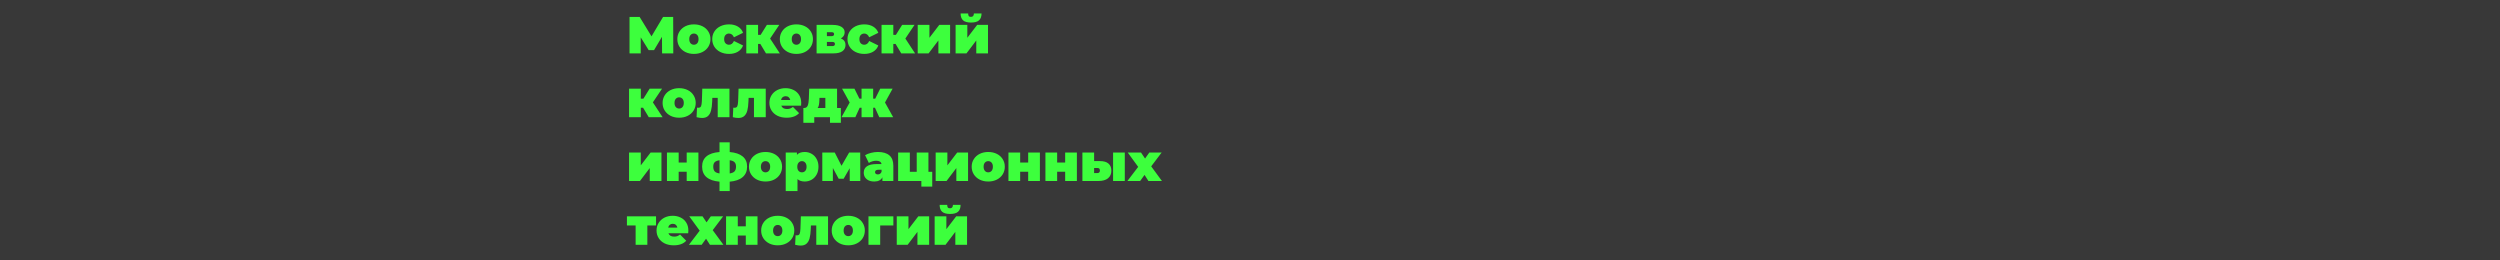 <svg width="1920" height="200" viewBox="0 0 1920 200" fill="none" xmlns="http://www.w3.org/2000/svg">
<rect width="1920" height="200" fill="#383838"/>
<path d="M508.48 41L508.4 28.24L502.32 38.48H498.16L492.08 28.68V41H483.48V13H491.24L500.36 27.92L509.24 13H517L517.08 41H508.48ZM532.916 41.4C530.489 41.4 528.302 40.92 526.356 39.96C524.436 38.973 522.929 37.627 521.836 35.92C520.742 34.187 520.196 32.227 520.196 30.04C520.196 27.853 520.742 25.907 521.836 24.2C522.929 22.467 524.436 21.12 526.356 20.16C528.302 19.2 530.489 18.72 532.916 18.72C535.369 18.72 537.556 19.2 539.476 20.16C541.422 21.12 542.929 22.467 543.996 24.2C545.089 25.907 545.636 27.853 545.636 30.04C545.636 32.227 545.089 34.187 543.996 35.92C542.929 37.627 541.422 38.973 539.476 39.96C537.556 40.92 535.369 41.4 532.916 41.4ZM532.916 34.36C533.956 34.36 534.809 33.987 535.476 33.24C536.142 32.467 536.476 31.4 536.476 30.04C536.476 28.68 536.142 27.627 535.476 26.88C534.809 26.133 533.956 25.76 532.916 25.76C531.876 25.76 531.022 26.133 530.356 26.88C529.689 27.627 529.356 28.68 529.356 30.04C529.356 31.4 529.689 32.467 530.356 33.24C531.022 33.987 531.876 34.36 532.916 34.36ZM559.913 41.4C557.433 41.4 555.206 40.92 553.233 39.96C551.286 39 549.753 37.653 548.633 35.92C547.539 34.187 546.993 32.227 546.993 30.04C546.993 27.853 547.539 25.907 548.633 24.2C549.753 22.467 551.286 21.12 553.233 20.16C555.206 19.2 557.433 18.72 559.913 18.72C562.579 18.72 564.859 19.293 566.753 20.44C568.646 21.587 569.953 23.173 570.673 25.2L563.673 28.64C562.819 26.72 561.553 25.76 559.873 25.76C558.806 25.76 557.913 26.133 557.193 26.88C556.499 27.627 556.153 28.68 556.153 30.04C556.153 31.427 556.499 32.493 557.193 33.24C557.913 33.987 558.806 34.36 559.873 34.36C561.553 34.36 562.819 33.4 563.673 31.48L570.673 34.92C569.953 36.947 568.646 38.533 566.753 39.68C564.859 40.827 562.579 41.4 559.913 41.4ZM583.919 33.72H582.199V41H573.159V19.12H582.199V26.8H584.159L588.959 19.12H598.479L591.439 29.6L598.919 41H588.279L583.919 33.72ZM611.627 41.4C609.2 41.4 607.013 40.92 605.067 39.96C603.147 38.973 601.64 37.627 600.547 35.92C599.453 34.187 598.907 32.227 598.907 30.04C598.907 27.853 599.453 25.907 600.547 24.2C601.64 22.467 603.147 21.12 605.067 20.16C607.013 19.2 609.2 18.72 611.627 18.72C614.08 18.72 616.267 19.2 618.187 20.16C620.133 21.12 621.64 22.467 622.707 24.2C623.8 25.907 624.347 27.853 624.347 30.04C624.347 32.227 623.8 34.187 622.707 35.92C621.64 37.627 620.133 38.973 618.187 39.96C616.267 40.92 614.08 41.4 611.627 41.4ZM611.627 34.36C612.667 34.36 613.52 33.987 614.187 33.24C614.853 32.467 615.187 31.4 615.187 30.04C615.187 28.68 614.853 27.627 614.187 26.88C613.52 26.133 612.667 25.76 611.627 25.76C610.587 25.76 609.733 26.133 609.067 26.88C608.4 27.627 608.067 28.68 608.067 30.04C608.067 31.4 608.4 32.467 609.067 33.24C609.733 33.987 610.587 34.36 611.627 34.36ZM645.743 29.52C648.143 30.427 649.343 32.12 649.343 34.6C649.343 36.6 648.557 38.173 646.983 39.32C645.41 40.44 643.103 41 640.063 41H627.143V19.12H639.423C642.357 19.12 644.637 19.627 646.263 20.64C647.89 21.627 648.703 23.027 648.703 24.84C648.703 25.853 648.45 26.76 647.943 27.56C647.437 28.36 646.703 29.013 645.743 29.52ZM635.063 27.76H638.623C639.93 27.76 640.583 27.24 640.583 26.2C640.583 25.693 640.423 25.32 640.103 25.08C639.81 24.84 639.317 24.72 638.623 24.72H635.063V27.76ZM639.263 35.4C640.57 35.4 641.223 34.853 641.223 33.76C641.223 32.72 640.57 32.2 639.263 32.2H635.063V35.4H639.263ZM663.78 41.4C661.3 41.4 659.073 40.92 657.1 39.96C655.153 39 653.62 37.653 652.5 35.92C651.406 34.187 650.86 32.227 650.86 30.04C650.86 27.853 651.406 25.907 652.5 24.2C653.62 22.467 655.153 21.12 657.1 20.16C659.073 19.2 661.3 18.72 663.78 18.72C666.446 18.72 668.726 19.293 670.62 20.44C672.513 21.587 673.82 23.173 674.54 25.2L667.54 28.64C666.686 26.72 665.42 25.76 663.74 25.76C662.673 25.76 661.78 26.133 661.06 26.88C660.366 27.627 660.02 28.68 660.02 30.04C660.02 31.427 660.366 32.493 661.06 33.24C661.78 33.987 662.673 34.36 663.74 34.36C665.42 34.36 666.686 33.4 667.54 31.48L674.54 34.92C673.82 36.947 672.513 38.533 670.62 39.68C668.726 40.827 666.446 41.4 663.78 41.4ZM687.786 33.72H686.066V41H677.026V19.12H686.066V26.8H688.026L692.826 19.12H702.346L695.306 29.6L702.786 41H692.146L687.786 33.72ZM704.8 19.12H713.8V29L721.36 19.12H729.68V41H720.68V31.08L713.16 41H704.8V19.12ZM733.901 19.12H742.901V29L750.461 19.12H758.781V41H749.781V31.08L742.261 41H733.901V19.12ZM745.741 17.32C742.968 17.32 740.941 16.76 739.661 15.64C738.381 14.493 737.741 12.72 737.741 10.32H743.541C743.541 11.2 743.688 11.867 743.981 12.32C744.301 12.747 744.875 12.96 745.701 12.96C747.195 12.96 747.941 12.08 747.941 10.32H753.821C753.821 12.72 753.168 14.493 751.861 15.64C750.581 16.76 748.541 17.32 745.741 17.32ZM493.88 82.72H492.16V90H483.12V68.12H492.16V75.8H494.12L498.92 68.12H508.44L501.4 78.6L508.88 90H498.24L493.88 82.72ZM521.588 90.4C519.161 90.4 516.974 89.92 515.028 88.96C513.108 87.973 511.601 86.627 510.508 84.92C509.414 83.187 508.868 81.227 508.868 79.04C508.868 76.853 509.414 74.907 510.508 73.2C511.601 71.467 513.108 70.12 515.028 69.16C516.974 68.2 519.161 67.72 521.588 67.72C524.041 67.72 526.228 68.2 528.148 69.16C530.094 70.12 531.601 71.467 532.668 73.2C533.761 74.907 534.308 76.853 534.308 79.04C534.308 81.227 533.761 83.187 532.668 84.92C531.601 86.627 530.094 87.973 528.148 88.96C526.228 89.92 524.041 90.4 521.588 90.4ZM521.588 83.36C522.628 83.36 523.481 82.987 524.148 82.24C524.814 81.467 525.148 80.4 525.148 79.04C525.148 77.68 524.814 76.627 524.148 75.88C523.481 75.133 522.628 74.76 521.588 74.76C520.548 74.76 519.694 75.133 519.028 75.88C518.361 76.627 518.028 77.68 518.028 79.04C518.028 80.4 518.361 81.467 519.028 82.24C519.694 82.987 520.548 83.36 521.588 83.36ZM560.236 68.12V90H551.196V75.16H547.076L546.956 78C546.849 80.827 546.556 83.147 546.076 84.96C545.596 86.773 544.796 88.173 543.676 89.16C542.582 90.12 541.076 90.6 539.156 90.6C537.956 90.6 536.556 90.4 534.956 90L535.316 82.68C535.742 82.733 536.049 82.76 536.236 82.76C537.329 82.76 538.049 82.373 538.396 81.6C538.742 80.8 538.956 79.48 539.036 77.64L539.356 68.12H560.236ZM588.087 68.12V90H579.047V75.16H574.927L574.807 78C574.701 80.827 574.407 83.147 573.927 84.96C573.447 86.773 572.647 88.173 571.527 89.16C570.434 90.12 568.927 90.6 567.007 90.6C565.807 90.6 564.407 90.4 562.807 90L563.167 82.68C563.594 82.733 563.901 82.76 564.087 82.76C565.181 82.76 565.901 82.373 566.247 81.6C566.594 80.8 566.807 79.48 566.887 77.64L567.207 68.12H588.087ZM615.339 79.04C615.339 79.173 615.299 79.88 615.219 81.16H600.019C600.339 81.987 600.872 82.627 601.619 83.08C602.365 83.507 603.299 83.72 604.419 83.72C605.379 83.72 606.179 83.6 606.819 83.36C607.485 83.12 608.205 82.707 608.979 82.12L613.699 86.88C611.565 89.227 608.379 90.4 604.139 90.4C601.499 90.4 599.179 89.92 597.179 88.96C595.179 87.973 593.632 86.613 592.539 84.88C591.445 83.147 590.899 81.2 590.899 79.04C590.899 76.853 591.432 74.907 592.499 73.2C593.592 71.467 595.072 70.12 596.939 69.16C598.832 68.2 600.952 67.72 603.299 67.72C605.512 67.72 607.525 68.16 609.339 69.04C611.179 69.92 612.632 71.213 613.699 72.92C614.792 74.627 615.339 76.667 615.339 79.04ZM603.379 73.88C602.445 73.88 601.672 74.133 601.059 74.64C600.445 75.147 600.045 75.867 599.859 76.8H606.899C606.712 75.893 606.312 75.187 605.699 74.68C605.085 74.147 604.312 73.88 603.379 73.88ZM645.789 82.92V94.32H637.429V90H625.349V94.32H616.989V82.92H617.629C618.909 82.92 619.802 82.32 620.309 81.12C620.815 79.893 621.109 78.133 621.189 75.84L621.469 68.12H642.869V82.92H645.789ZM629.309 76.52C629.255 78.2 629.135 79.533 628.949 80.52C628.789 81.48 628.455 82.28 627.949 82.92H633.869V75.16H629.349L629.309 76.52ZM671.953 82.72H670.593V90H661.673V82.72H660.233L656.913 90H646.272L652.553 78.72L646.713 68.12H656.233L660.033 75.8H661.673V68.12H670.593V75.8H672.153L675.993 68.12H685.513L679.673 78.72L685.953 90H675.273L671.953 82.72ZM483.12 117.12H492.12V127L499.68 117.12H508V139H499V129.08L491.48 139H483.12V117.12ZM512.222 117.12H521.222V124.8H527.382V117.12H536.382V139H527.382V131.88H521.222V139H512.222V117.12ZM573.78 127.96C573.78 131.4 572.633 134.093 570.34 136.04C568.073 137.987 564.767 139.147 560.42 139.52V146.76H552.58V139.52C548.233 139.147 544.913 138 542.62 136.08C540.353 134.133 539.22 131.427 539.22 127.96C539.22 124.573 540.34 121.947 542.58 120.08C544.847 118.187 548.18 117.08 552.58 116.76V109.32H560.42V116.76C564.767 117.133 568.073 118.253 570.34 120.12C572.633 121.987 573.78 124.6 573.78 127.96ZM547.78 127.96C547.78 129.56 548.14 130.773 548.86 131.6C549.58 132.4 550.82 132.933 552.58 133.2V123.08C550.82 123.32 549.58 123.827 548.86 124.6C548.14 125.347 547.78 126.467 547.78 127.96ZM560.42 133.2C562.18 132.933 563.42 132.4 564.14 131.6C564.887 130.773 565.26 129.56 565.26 127.96C565.26 126.467 564.887 125.347 564.14 124.6C563.42 123.827 562.18 123.32 560.42 123.08V133.2ZM587.916 139.4C585.489 139.4 583.302 138.92 581.356 137.96C579.436 136.973 577.929 135.627 576.836 133.92C575.742 132.187 575.196 130.227 575.196 128.04C575.196 125.853 575.742 123.907 576.836 122.2C577.929 120.467 579.436 119.12 581.356 118.16C583.302 117.2 585.489 116.72 587.916 116.72C590.369 116.72 592.556 117.2 594.476 118.16C596.422 119.12 597.929 120.467 598.996 122.2C600.089 123.907 600.636 125.853 600.636 128.04C600.636 130.227 600.089 132.187 598.996 133.92C597.929 135.627 596.422 136.973 594.476 137.96C592.556 138.92 590.369 139.4 587.916 139.4ZM587.916 132.36C588.956 132.36 589.809 131.987 590.476 131.24C591.142 130.467 591.476 129.4 591.476 128.04C591.476 126.68 591.142 125.627 590.476 124.88C589.809 124.133 588.956 123.76 587.916 123.76C586.876 123.76 586.022 124.133 585.356 124.88C584.689 125.627 584.356 126.68 584.356 128.04C584.356 129.4 584.689 130.467 585.356 131.24C586.022 131.987 586.876 132.36 587.916 132.36ZM618.033 116.72C619.953 116.72 621.713 117.187 623.313 118.12C624.939 119.027 626.219 120.347 627.153 122.08C628.113 123.813 628.593 125.813 628.593 128.08C628.593 130.347 628.113 132.347 627.153 134.08C626.219 135.787 624.939 137.107 623.313 138.04C621.713 138.947 619.953 139.4 618.033 139.4C615.606 139.4 613.753 138.773 612.473 137.52V146.76H603.433V117.12H612.033V118.92C613.339 117.453 615.339 116.72 618.033 116.72ZM615.873 132.36C616.913 132.36 617.766 131.987 618.433 131.24C619.099 130.493 619.433 129.44 619.433 128.08C619.433 126.72 619.099 125.667 618.433 124.92C617.766 124.147 616.913 123.76 615.873 123.76C614.833 123.76 613.979 124.147 613.313 124.92C612.646 125.667 612.313 126.72 612.313 128.08C612.313 129.44 612.646 130.493 613.313 131.24C613.979 131.987 614.833 132.36 615.873 132.36ZM652.598 139L652.558 129.2L647.918 137.28H644.118L639.638 129V139H631.518V117.12H641.078L646.278 127.32L652.158 117.12H660.638L660.718 139H652.598ZM674.237 116.72C678.077 116.72 681.01 117.587 683.037 119.32C685.064 121.027 686.077 123.667 686.077 127.24V139H677.677V136.12C676.637 138.307 674.57 139.4 671.477 139.4C669.744 139.4 668.264 139.107 667.037 138.52C665.837 137.907 664.917 137.093 664.277 136.08C663.664 135.04 663.357 133.88 663.357 132.6C663.357 130.44 664.184 128.8 665.837 127.68C667.49 126.56 669.997 126 673.357 126H676.997C676.704 124.293 675.33 123.44 672.877 123.44C671.89 123.44 670.89 123.6 669.877 123.92C668.864 124.213 667.997 124.627 667.277 125.16L664.397 119.2C665.65 118.427 667.157 117.827 668.917 117.4C670.704 116.947 672.477 116.72 674.237 116.72ZM674.197 133.96C674.837 133.96 675.41 133.787 675.917 133.44C676.424 133.093 676.797 132.573 677.037 131.88V130.36H674.797C672.957 130.36 672.037 130.973 672.037 132.2C672.037 132.707 672.224 133.133 672.597 133.48C672.997 133.8 673.53 133.96 674.197 133.96ZM715.961 131.92V143.32H707.601V139H689.761V117.12H698.761V131.92H704.041V117.12H713.041V131.92H715.961ZM718.589 117.12H727.589V127L735.149 117.12H743.469V139H734.469V129.08L726.949 139H718.589V117.12ZM758.97 139.4C756.544 139.4 754.357 138.92 752.41 137.96C750.49 136.973 748.984 135.627 747.89 133.92C746.797 132.187 746.25 130.227 746.25 128.04C746.25 125.853 746.797 123.907 747.89 122.2C748.984 120.467 750.49 119.12 752.41 118.16C754.357 117.2 756.544 116.72 758.97 116.72C761.424 116.72 763.61 117.2 765.53 118.16C767.477 119.12 768.984 120.467 770.05 122.2C771.144 123.907 771.69 125.853 771.69 128.04C771.69 130.227 771.144 132.187 770.05 133.92C768.984 135.627 767.477 136.973 765.53 137.96C763.61 138.92 761.424 139.4 758.97 139.4ZM758.97 132.36C760.01 132.36 760.864 131.987 761.53 131.24C762.197 130.467 762.53 129.4 762.53 128.04C762.53 126.68 762.197 125.627 761.53 124.88C760.864 124.133 760.01 123.76 758.97 123.76C757.93 123.76 757.077 124.133 756.41 124.88C755.744 125.627 755.41 126.68 755.41 128.04C755.41 129.4 755.744 130.467 756.41 131.24C757.077 131.987 757.93 132.36 758.97 132.36ZM774.487 117.12H783.487V124.8H789.647V117.12H798.647V139H789.647V131.88H783.487V139H774.487V117.12ZM802.886 117.12H811.886V124.8H818.046V117.12H827.046V139H818.046V131.88H811.886V139H802.886V117.12ZM844.804 123.72C847.711 123.72 849.884 124.36 851.324 125.64C852.791 126.893 853.524 128.707 853.524 131.08C853.524 133.56 852.671 135.507 850.964 136.92C849.257 138.307 846.831 139 843.684 139H831.284V117.12H840.284V123.72H844.804ZM854.844 117.12H863.844V139H854.844V117.12ZM842.764 132.92C844.071 132.92 844.724 132.253 844.724 130.92C844.724 129.64 844.071 129 842.764 129H840.284V132.92H842.764ZM882.001 139L879.001 134.32L875.641 139H865.841L874.121 128.16L866.081 117.12H876.281L879.401 121.76L882.681 117.12H892.161L884.121 127.76L892.361 139H882.001ZM503.84 173.16H497.16V188H488.16V173.16H481.48V166.12H503.84V173.16ZM528.659 177.04C528.659 177.173 528.619 177.88 528.539 179.16H513.339C513.659 179.987 514.192 180.627 514.939 181.08C515.686 181.507 516.619 181.72 517.739 181.72C518.699 181.72 519.499 181.6 520.139 181.36C520.806 181.12 521.526 180.707 522.299 180.12L527.019 184.88C524.886 187.227 521.699 188.4 517.459 188.4C514.819 188.4 512.499 187.92 510.499 186.96C508.499 185.973 506.952 184.613 505.859 182.88C504.766 181.147 504.219 179.2 504.219 177.04C504.219 174.853 504.752 172.907 505.819 171.2C506.912 169.467 508.392 168.12 510.259 167.16C512.152 166.2 514.272 165.72 516.619 165.72C518.832 165.72 520.846 166.16 522.659 167.04C524.499 167.92 525.952 169.213 527.019 170.92C528.112 172.627 528.659 174.667 528.659 177.04ZM516.699 171.88C515.766 171.88 514.992 172.133 514.379 172.64C513.766 173.147 513.366 173.867 513.179 174.8H520.219C520.032 173.893 519.632 173.187 519.019 172.68C518.406 172.147 517.632 171.88 516.699 171.88ZM545.243 188L542.243 183.32L538.883 188H529.083L537.363 177.16L529.323 166.12H539.523L542.643 170.76L545.923 166.12H555.403L547.363 176.76L555.603 188H545.243ZM557.612 166.12H566.612V173.8H572.772V166.12H581.772V188H572.772V180.88H566.612V188H557.612V166.12ZM597.291 188.4C594.864 188.4 592.677 187.92 590.731 186.96C588.811 185.973 587.304 184.627 586.211 182.92C585.117 181.187 584.571 179.227 584.571 177.04C584.571 174.853 585.117 172.907 586.211 171.2C587.304 169.467 588.811 168.12 590.731 167.16C592.677 166.2 594.864 165.72 597.291 165.72C599.744 165.72 601.931 166.2 603.851 167.16C605.797 168.12 607.304 169.467 608.371 171.2C609.464 172.907 610.011 174.853 610.011 177.04C610.011 179.227 609.464 181.187 608.371 182.92C607.304 184.627 605.797 185.973 603.851 186.96C601.931 187.92 599.744 188.4 597.291 188.4ZM597.291 181.36C598.331 181.36 599.184 180.987 599.851 180.24C600.517 179.467 600.851 178.4 600.851 177.04C600.851 175.68 600.517 174.627 599.851 173.88C599.184 173.133 598.331 172.76 597.291 172.76C596.251 172.76 595.397 173.133 594.731 173.88C594.064 174.627 593.731 175.68 593.731 177.04C593.731 178.4 594.064 179.467 594.731 180.24C595.397 180.987 596.251 181.36 597.291 181.36ZM635.939 166.12V188H626.899V173.16H622.779L622.659 176C622.552 178.827 622.259 181.147 621.779 182.96C621.299 184.773 620.499 186.173 619.379 187.16C618.285 188.12 616.779 188.6 614.859 188.6C613.659 188.6 612.259 188.4 610.659 188L611.019 180.68C611.445 180.733 611.752 180.76 611.939 180.76C613.032 180.76 613.752 180.373 614.099 179.6C614.445 178.8 614.659 177.48 614.739 175.64L615.059 166.12H635.939ZM651.47 188.4C649.044 188.4 646.857 187.92 644.91 186.96C642.99 185.973 641.484 184.627 640.39 182.92C639.297 181.187 638.75 179.227 638.75 177.04C638.75 174.853 639.297 172.907 640.39 171.2C641.484 169.467 642.99 168.12 644.91 167.16C646.857 166.2 649.044 165.72 651.47 165.72C653.924 165.72 656.11 166.2 658.03 167.16C659.977 168.12 661.484 169.467 662.55 171.2C663.644 172.907 664.19 174.853 664.19 177.04C664.19 179.227 663.644 181.187 662.55 182.92C661.484 184.627 659.977 185.973 658.03 186.96C656.11 187.92 653.924 188.4 651.47 188.4ZM651.47 181.36C652.51 181.36 653.364 180.987 654.03 180.24C654.697 179.467 655.03 178.4 655.03 177.04C655.03 175.68 654.697 174.627 654.03 173.88C653.364 173.133 652.51 172.76 651.47 172.76C650.43 172.76 649.577 173.133 648.91 173.88C648.244 174.627 647.91 175.68 647.91 177.04C647.91 178.4 648.244 179.467 648.91 180.24C649.577 180.987 650.43 181.36 651.47 181.36ZM686.107 173.16H675.987V188H666.987V166.12H686.107V173.16ZM688.706 166.12H697.706V176L705.266 166.12H713.586V188H704.586V178.08L697.066 188H688.706V166.12ZM717.808 166.12H726.808V176L734.368 166.12H742.688V188H733.688V178.08L726.168 188H717.808V166.12ZM729.648 164.32C726.874 164.32 724.848 163.76 723.568 162.64C722.288 161.493 721.648 159.72 721.648 157.32H727.447C727.447 158.2 727.594 158.867 727.888 159.32C728.208 159.747 728.781 159.96 729.608 159.96C731.101 159.96 731.848 159.08 731.848 157.32H737.727C737.727 159.72 737.074 161.493 735.768 162.64C734.488 163.76 732.448 164.32 729.648 164.32Z" fill="#3DFF3D"/>
</svg>
